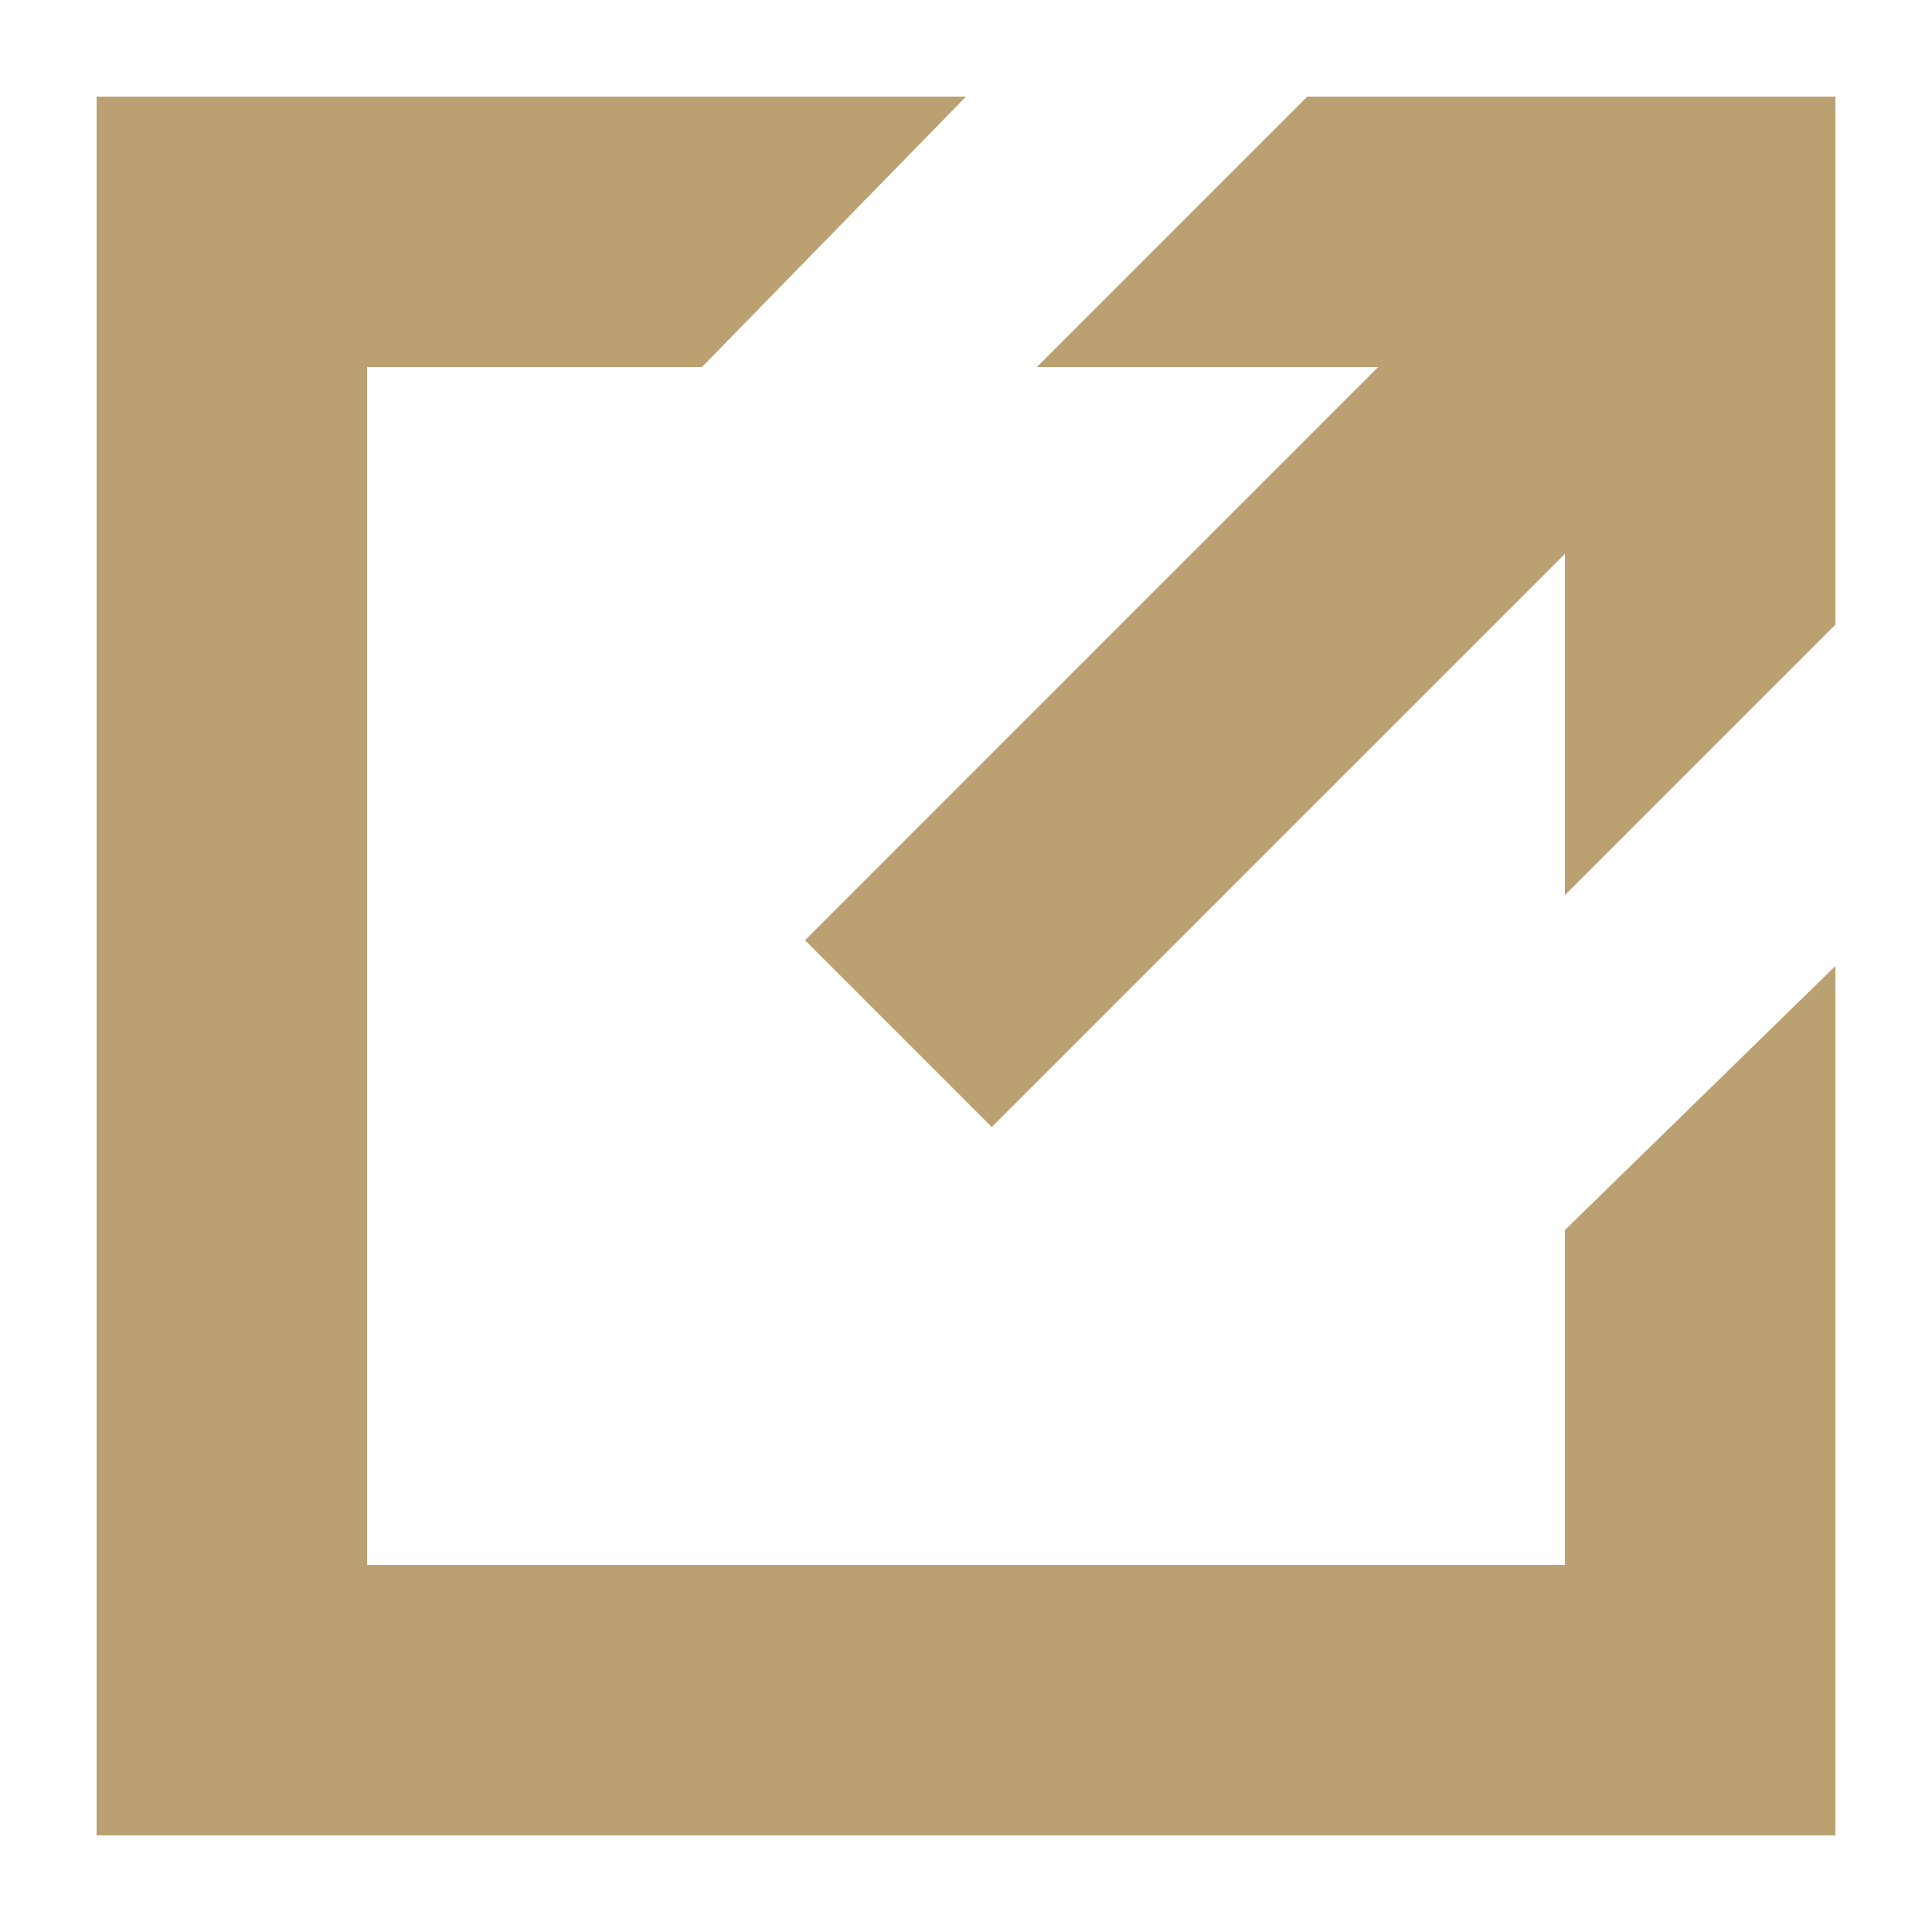 <?xml version="1.0" encoding="utf-8"?>
<!-- Generator: Adobe Illustrator 19.0.1, SVG Export Plug-In . SVG Version: 6.00 Build 0)  -->
<!DOCTYPE svg PUBLIC "-//W3C//DTD SVG 1.1//EN" "http://www.w3.org/Graphics/SVG/1.1/DTD/svg11.dtd">
<svg version="1.1" id="Layer_1" xmlns="http://www.w3.org/2000/svg" xmlns:xlink="http://www.w3.org/1999/xlink" x="0px" y="0px"
	 viewBox="0 0 30 30" enable-background="new 0 0 30 30" xml:space="preserve">
<g>
	<polygon fill="#BBA171" points="24.3,24.3 5.7,24.3 5.7,5.7 10.9,5.7 15,1.5 1.5,1.5 1.5,28.5 28.5,28.5 28.5,15 24.3,19.1 	"/>
	<g>
		<polygon fill="#BBA171" points="20.3,1.5 16.1,5.7 21.4,5.7 12.5,14.6 15.4,17.5 24.3,8.6 24.3,12.7 24.3,13.9 28.5,9.7 28.5,1.5 
					"/>
	</g>
</g>
</svg>
